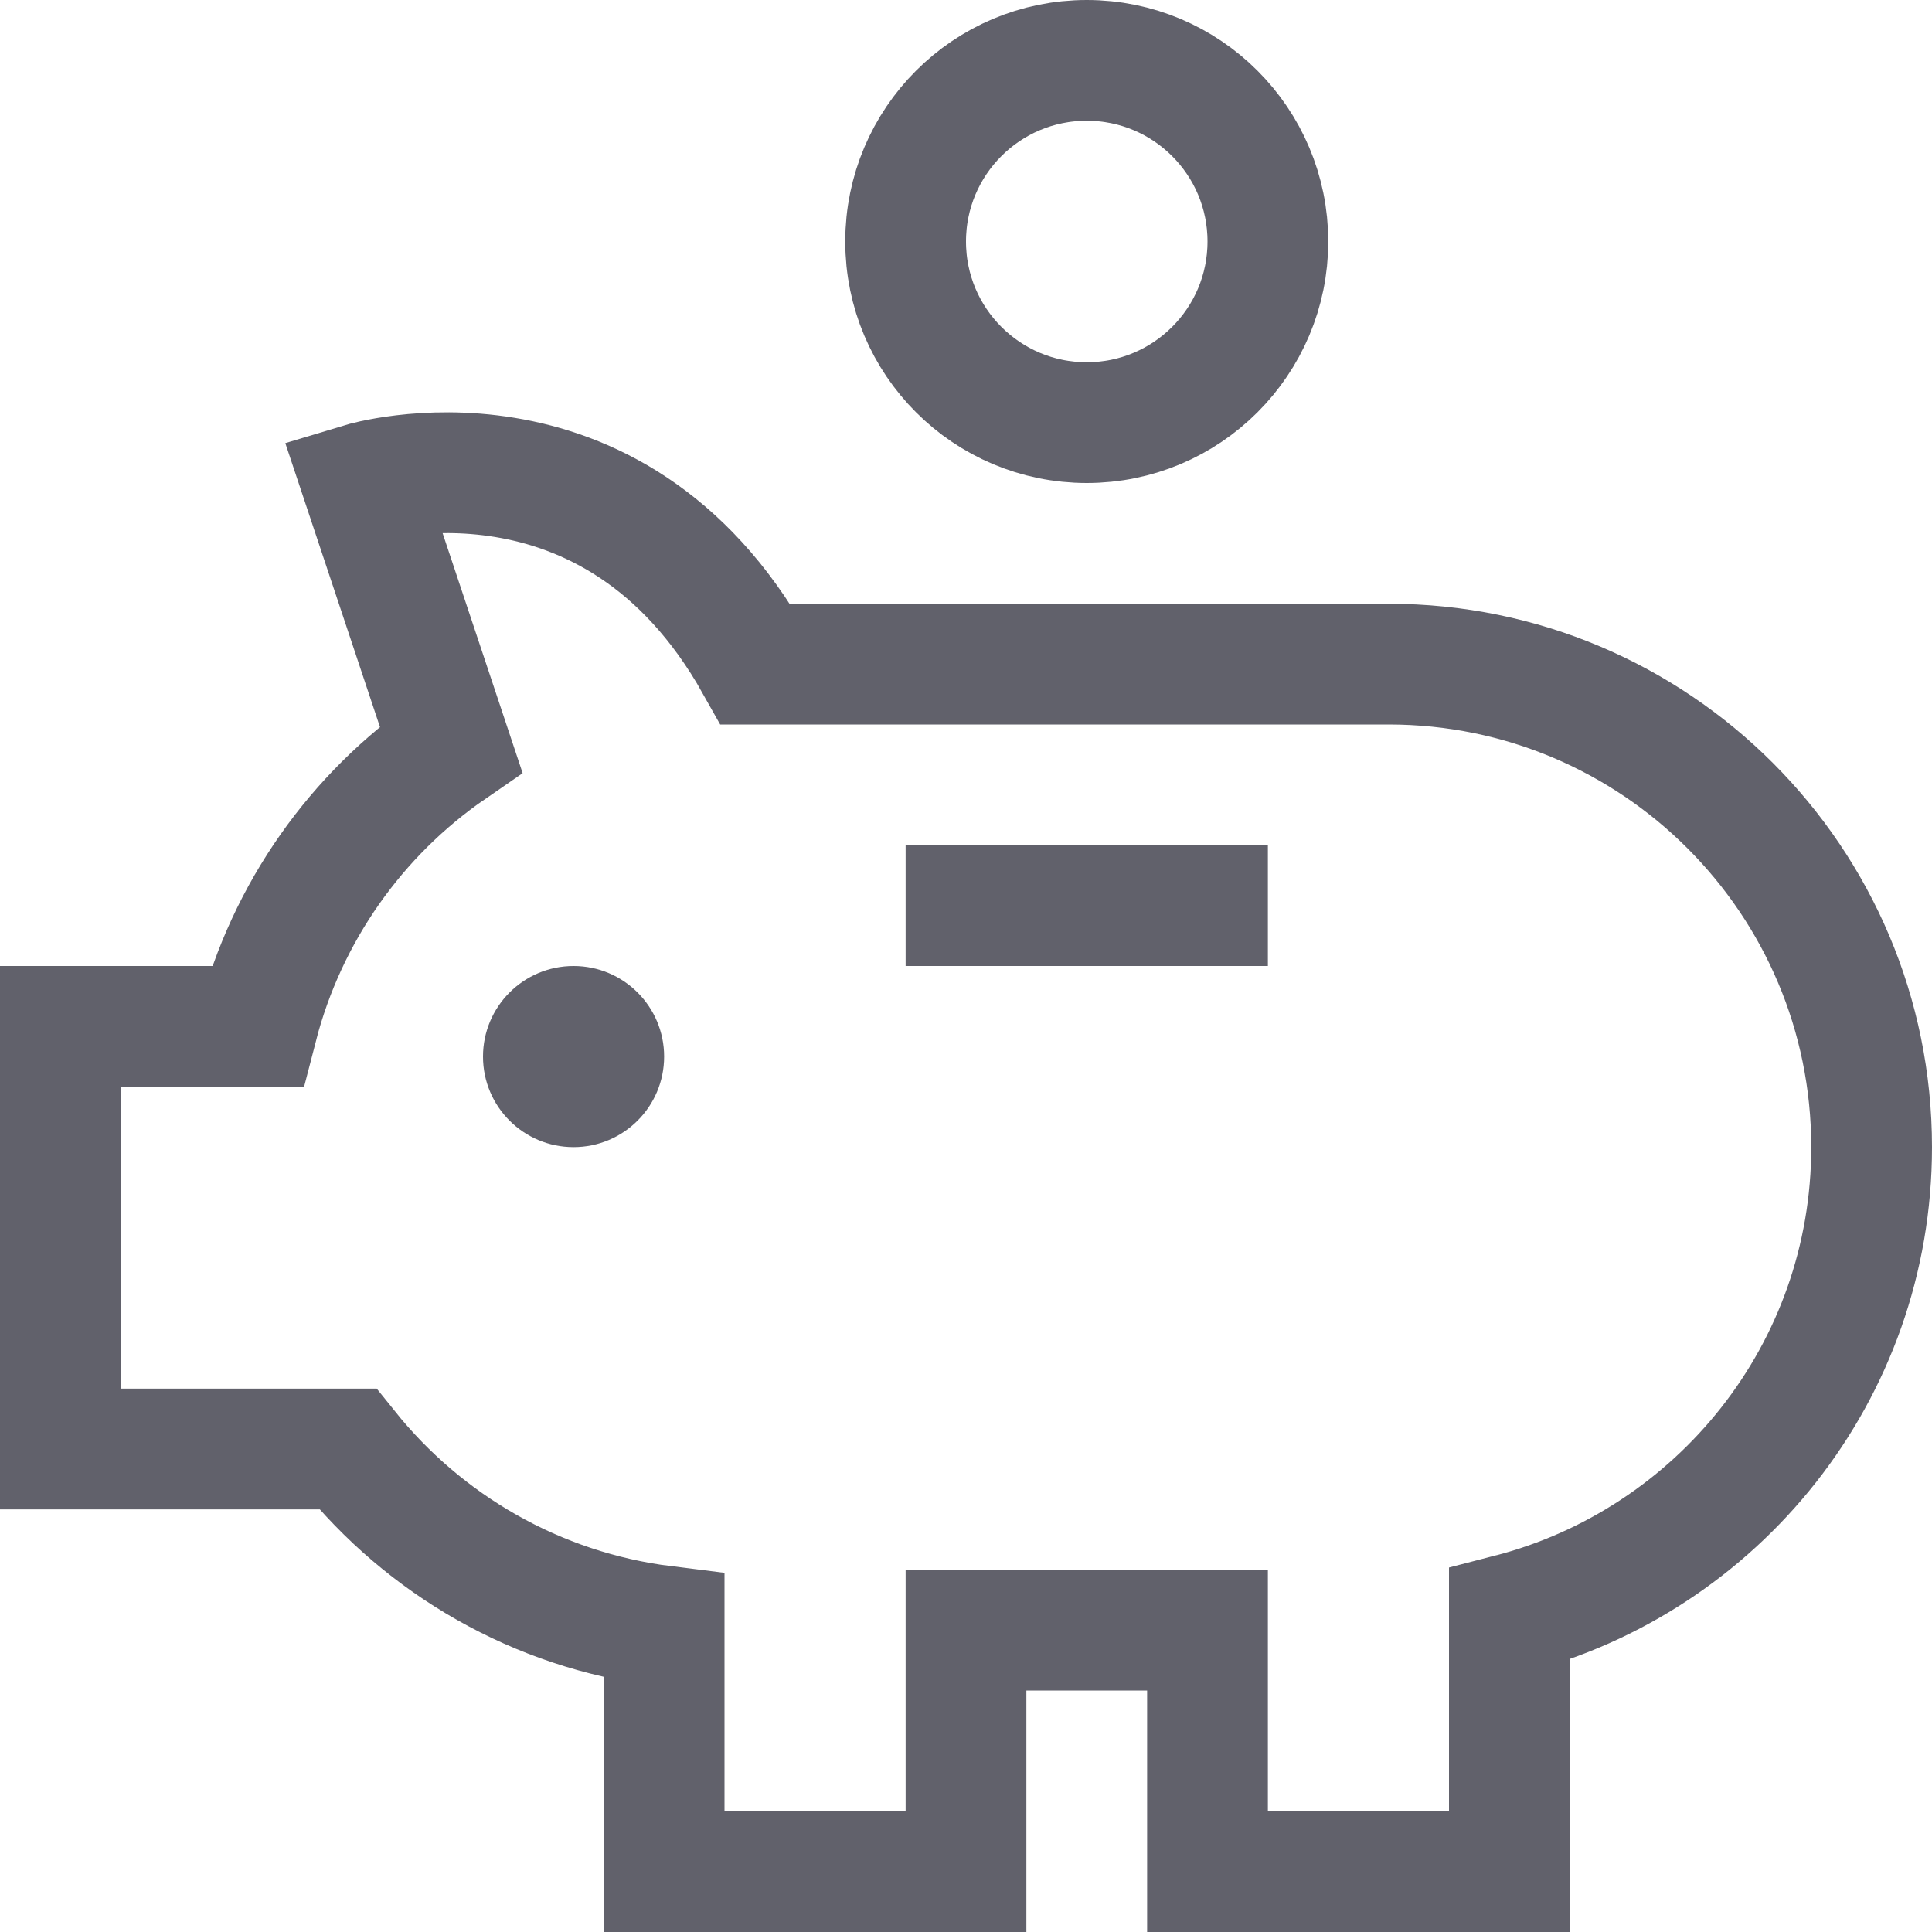 <svg xmlns="http://www.w3.org/2000/svg" height="32" width="32" viewBox="0 0 32 32"><circle data-stroke="none" fill="#61616b" cx="9.5" cy="17.5" r="1.5" stroke-linejoin="miter" stroke="none"></circle> <circle data-color="color-2" fill="none" stroke="#61616b" stroke-width="2" cx="18" cy="4" r="3"></circle> <line fill="none" stroke="#61616b" stroke-width="2" x1="15" y1="15" x2="21" y2="15"></line> <path fill="none" stroke="#61616b" stroke-width="2" d="M23,11H12.514 C10.132,6.754,6,8,6,8l1.47,4.409C5.905,13.487,4.75,15.109,4.262,17H1v7h4.76c1.269,1.582,3.126,2.67,5.24,2.934V31h5v-4h4v4h5 v-4.262c3.449-0.889,6-4.011,6-7.738C31,14.582,27.418,11,23,11z"></path></svg>